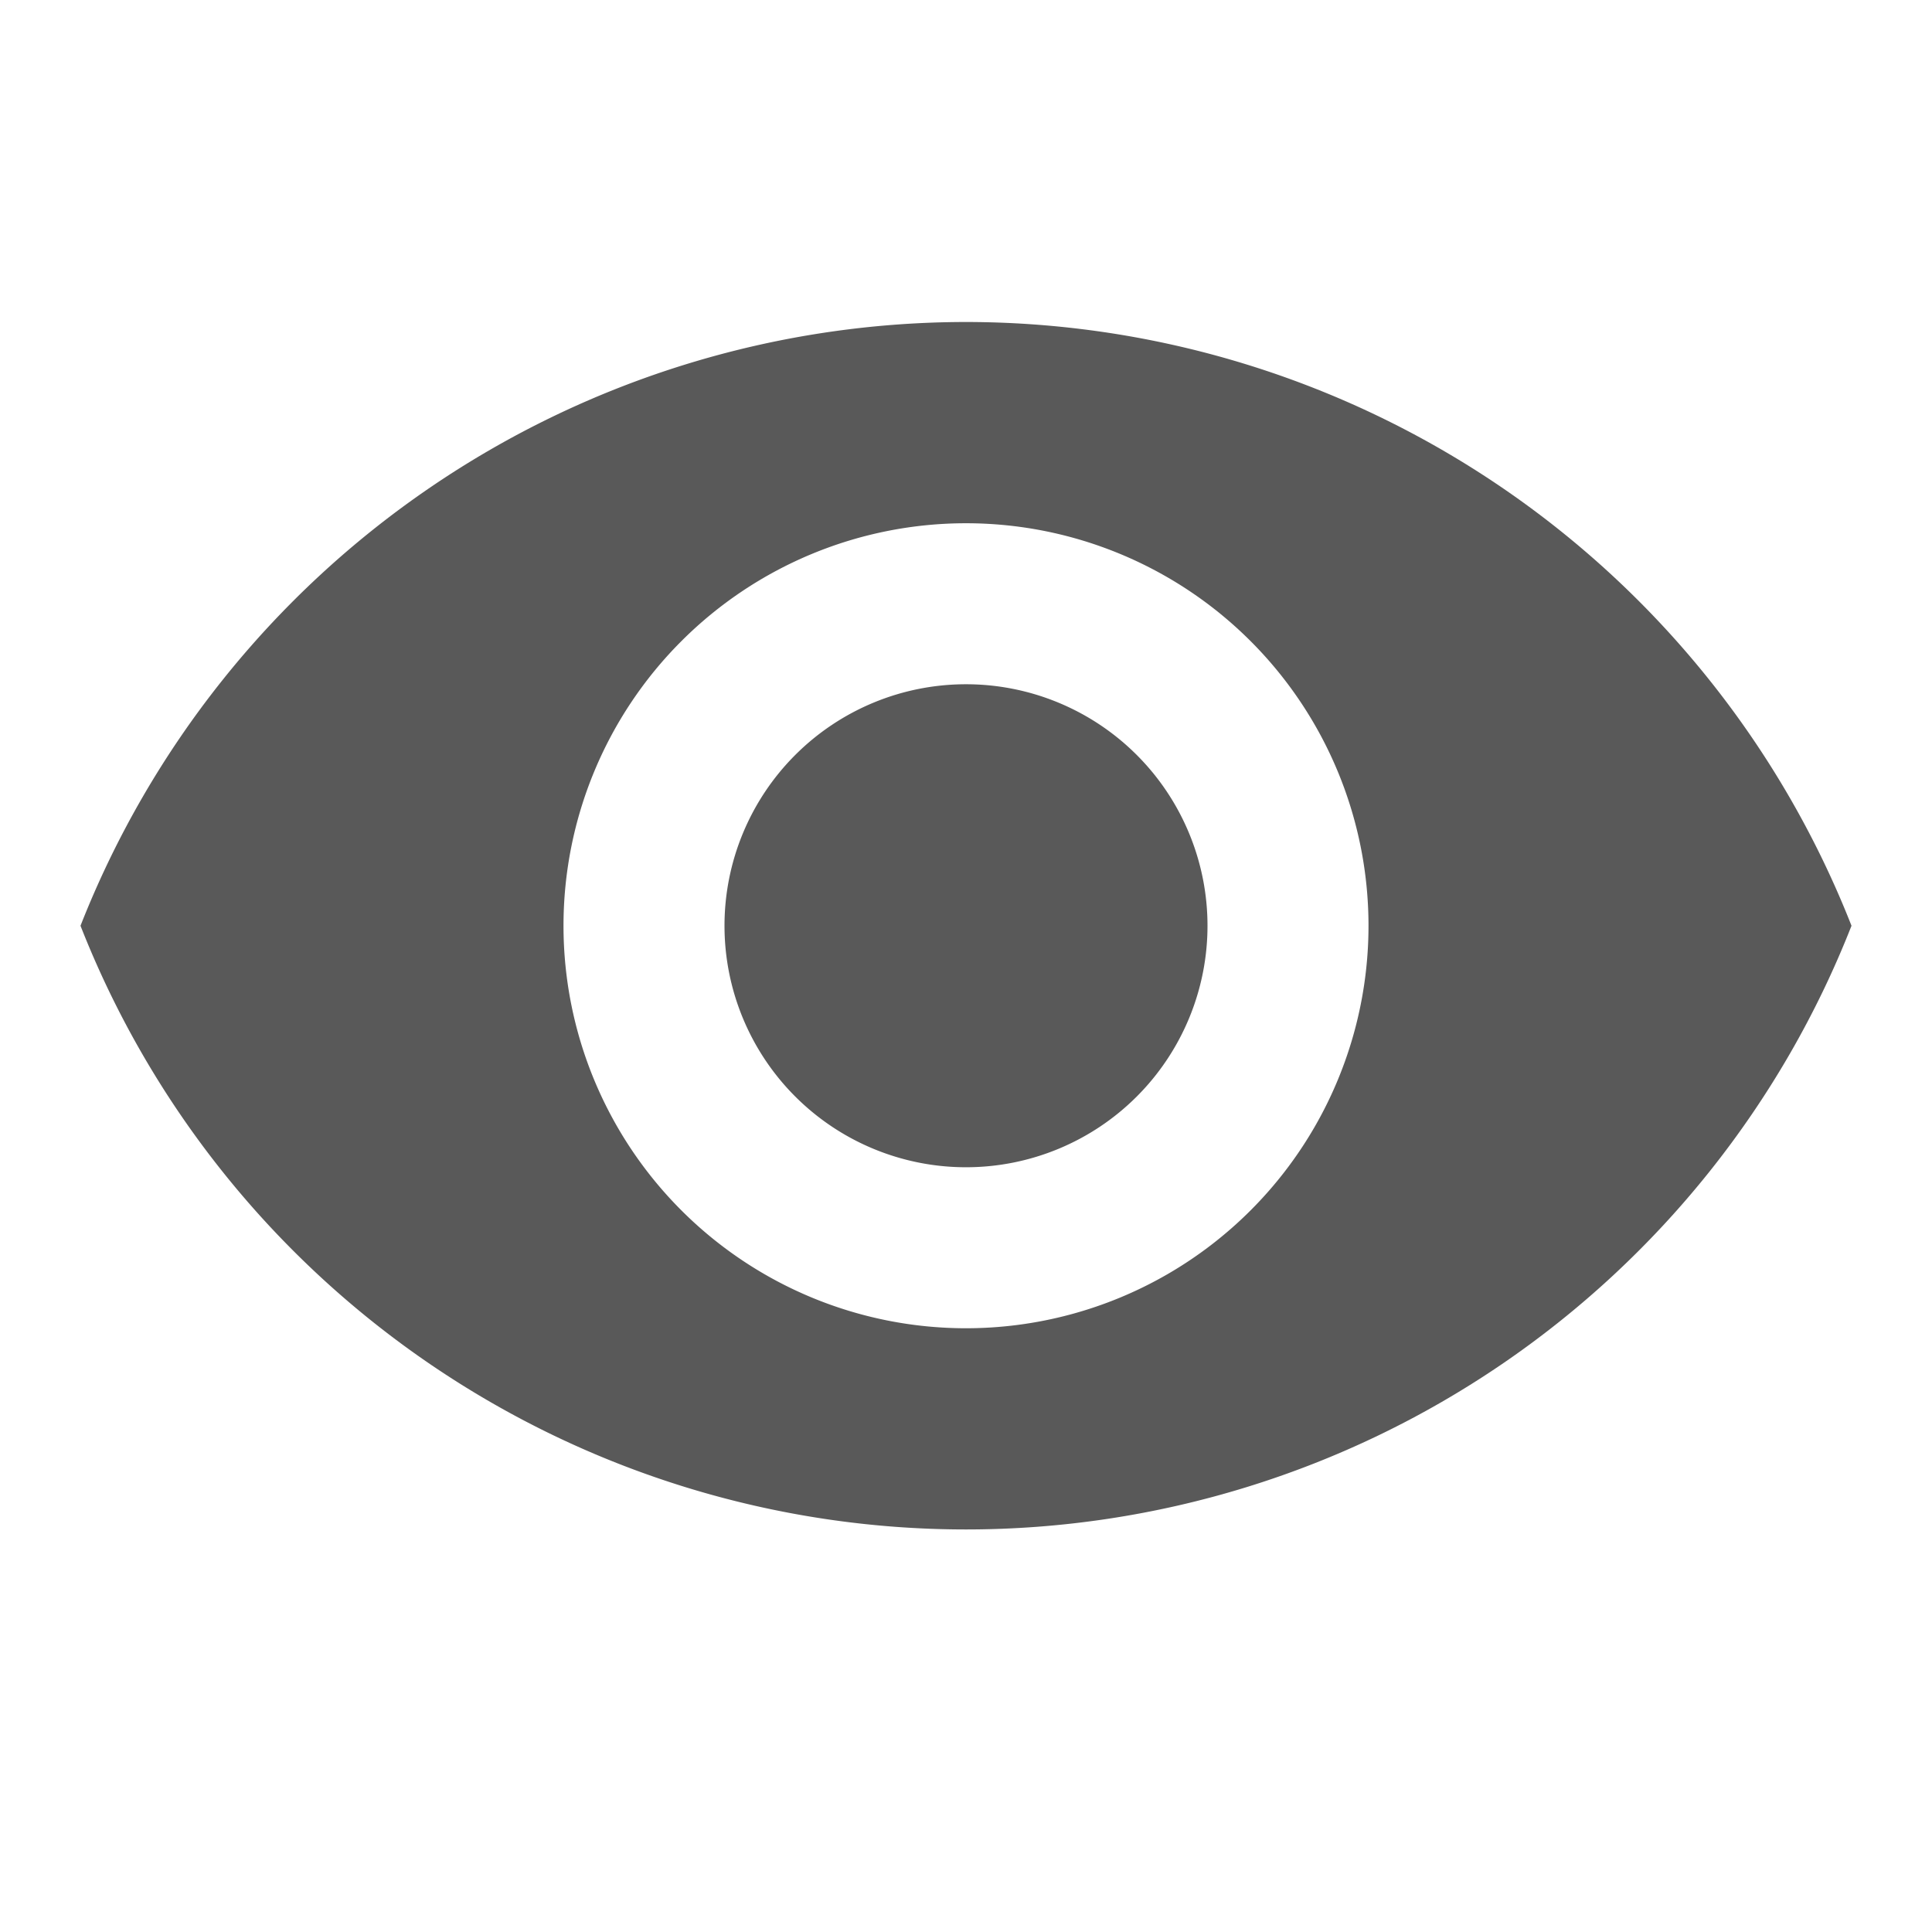 <svg id="round-visibility-24px" xmlns="http://www.w3.org/2000/svg" width="24" height="24" viewBox="0 0 24 24">
  <path id="Path_7091" data-name="Path 7091" d="M0,0H24V24H0Z" fill="none"/>
  <path id="Path_7092" data-name="Path 7092" d="M12,4A11.827,11.827,0,0,0,1,11.5a11.817,11.817,0,0,0,22,0A11.827,11.827,0,0,0,12,4Zm0,12.5a5,5,0,1,1,5-5A5,5,0,0,1,12,16.5Zm0-8a3,3,0,1,0,3,3A3,3,0,0,0,12,8.5Z" fill="#595959"/>
</svg>
